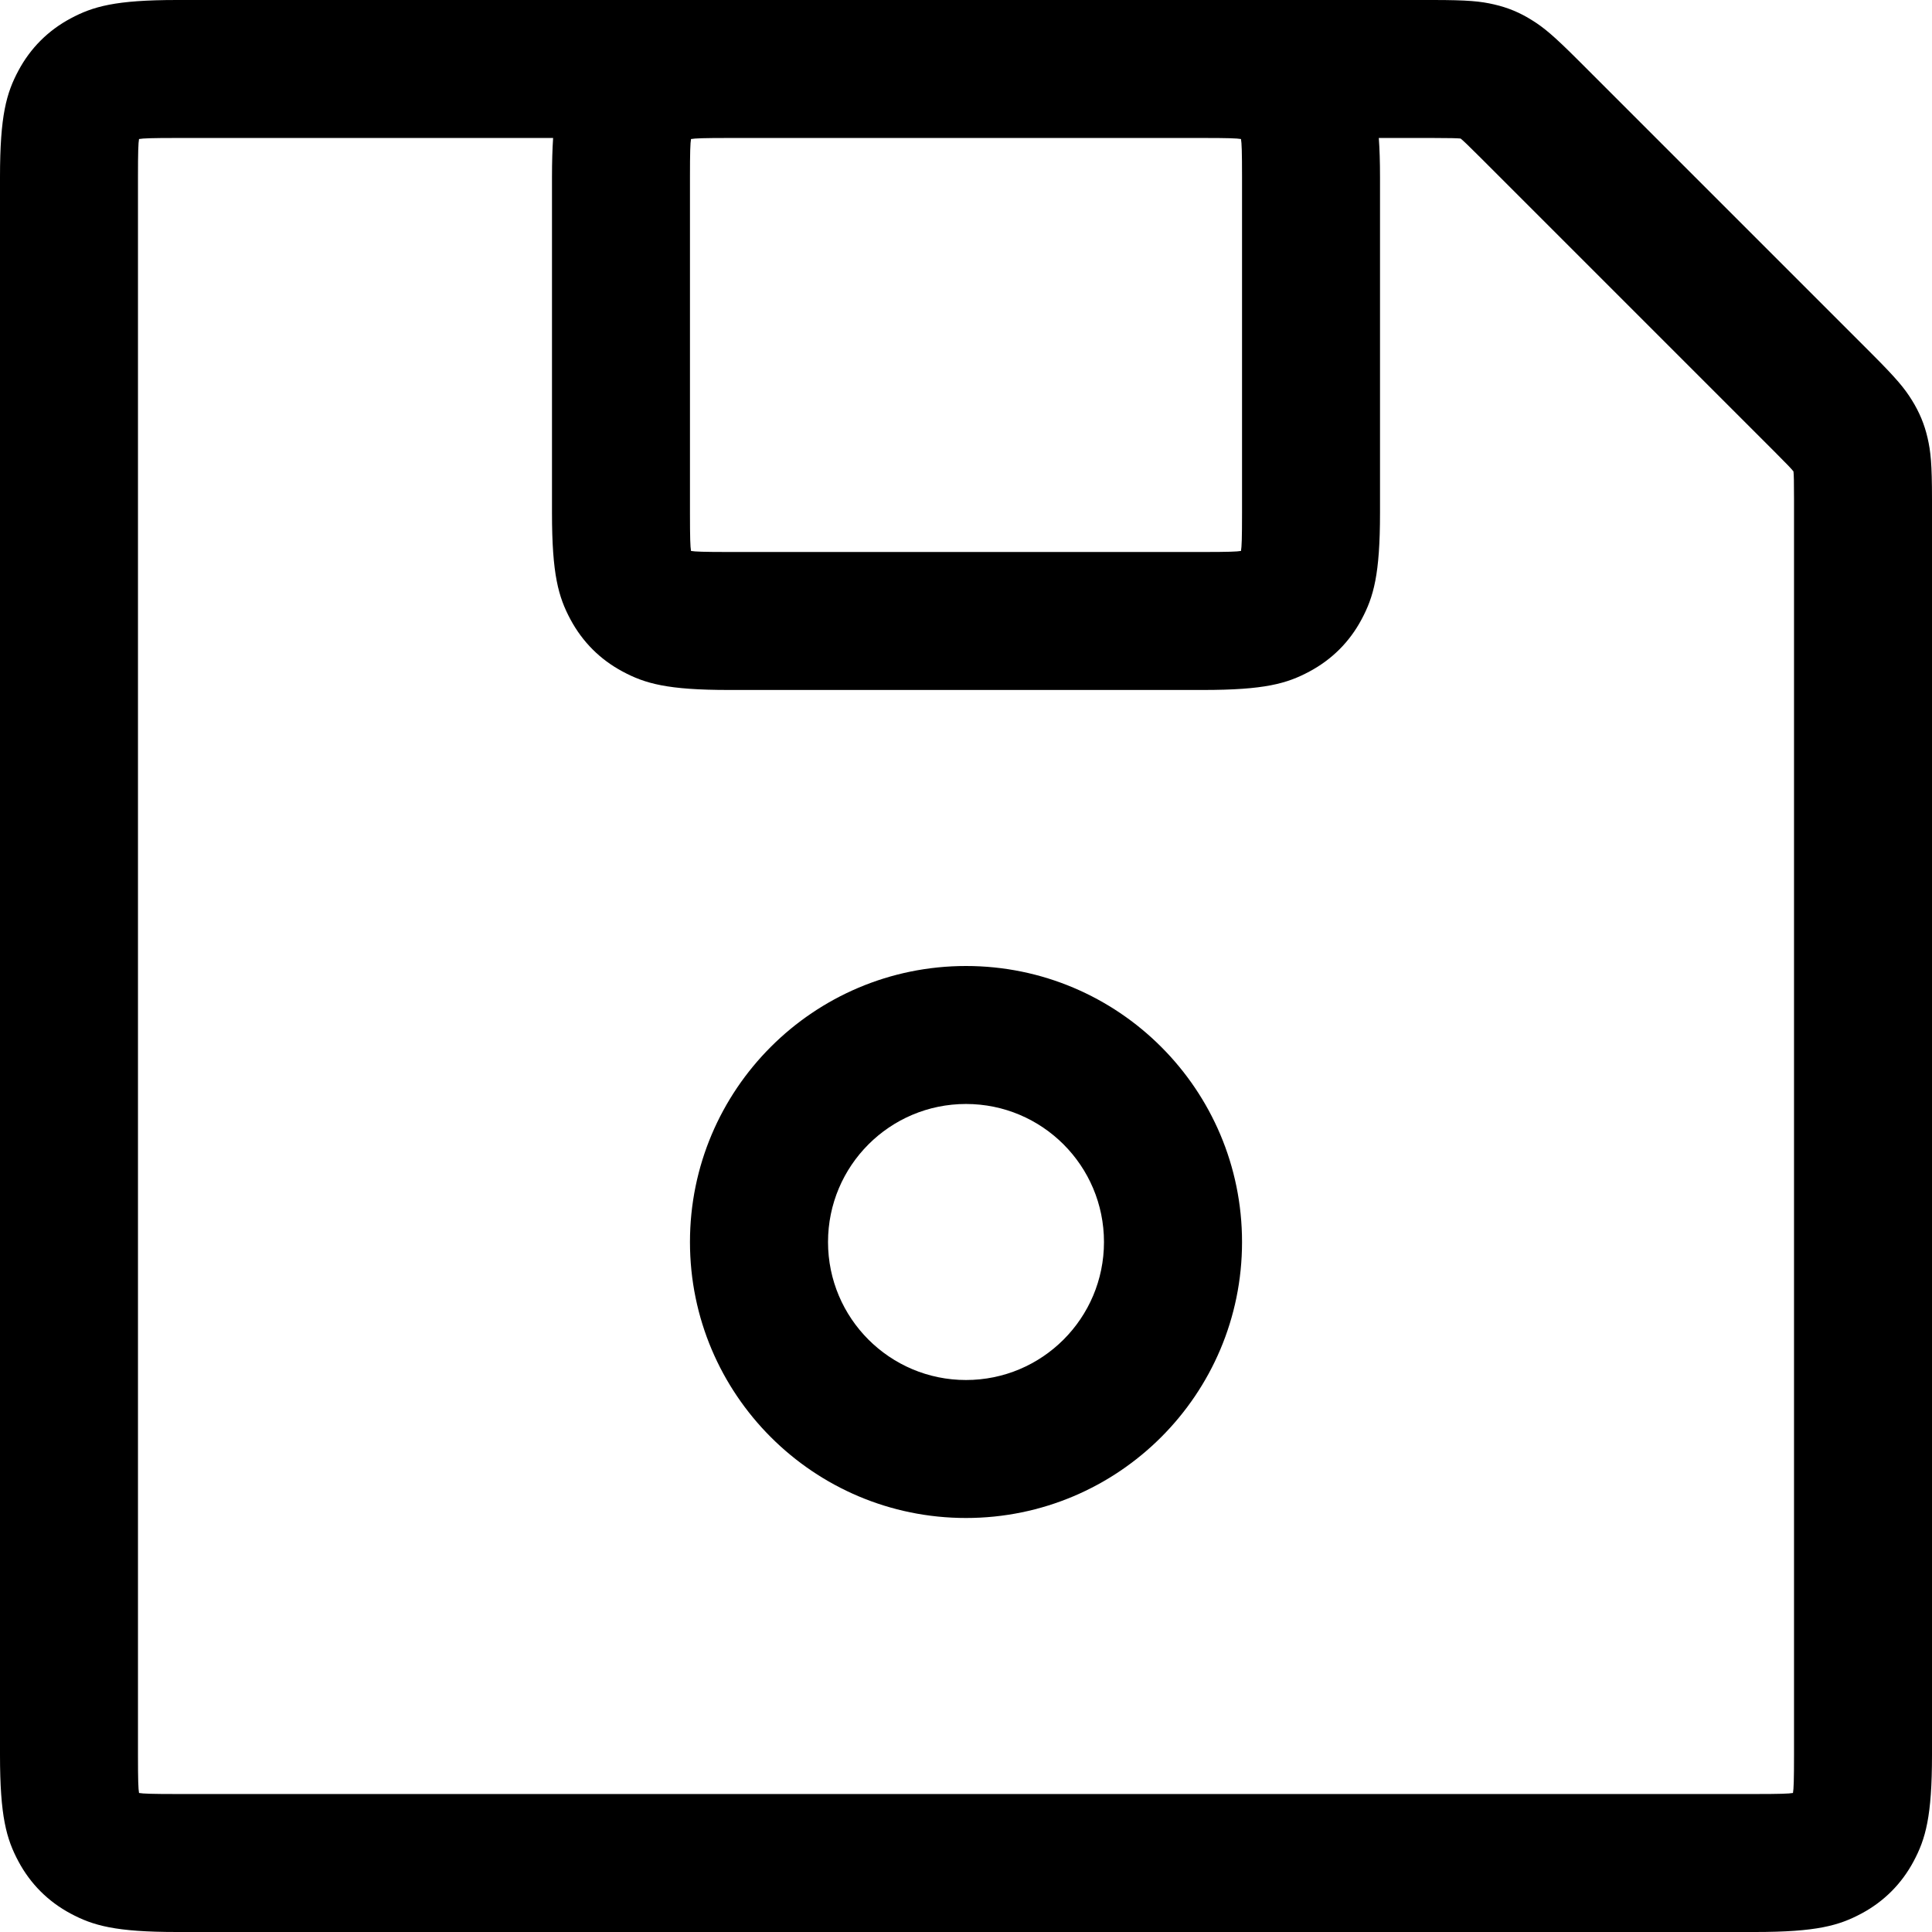 <svg width="24" height="24" viewBox="0 0 24 24" fill="none" xmlns="http://www.w3.org/2000/svg">
<path d="M6.871 1.714H2.198C1.887 1.714 1.777 1.718 1.727 1.727C1.718 1.777 1.714 1.887 1.714 2.198V21.802C1.714 22.113 1.718 22.223 1.727 22.273C1.777 22.282 1.887 22.286 2.198 22.286H21.802C22.113 22.286 22.223 22.282 22.273 22.273C22.282 22.223 22.286 22.113 22.286 21.802V6.205C22.286 5.982 22.284 5.897 22.279 5.856C22.253 5.823 22.195 5.762 22.037 5.604L18.396 1.963C18.238 1.805 18.177 1.747 18.144 1.721C18.103 1.717 18.018 1.714 17.795 1.714H17.128C17.138 1.851 17.143 2.009 17.143 2.198V6.374C17.143 7.138 17.063 7.415 16.914 7.694C16.765 7.974 16.545 8.193 16.266 8.342C15.986 8.492 15.709 8.571 14.945 8.571H9.055C8.291 8.571 8.014 8.492 7.734 8.342C7.455 8.193 7.236 7.974 7.086 7.694C6.937 7.415 6.857 7.138 6.857 6.374V2.198C6.857 2.009 6.862 1.851 6.871 1.714ZM2.198 0H17.795C18.238 0 18.391 0.016 18.56 0.055C18.73 0.094 18.88 0.156 19.028 0.249C19.176 0.341 19.295 0.438 19.608 0.751L23.249 4.392C23.562 4.705 23.659 4.824 23.751 4.972C23.843 5.12 23.906 5.27 23.945 5.44C23.984 5.609 24 5.762 24 6.205V21.802C24 22.567 23.92 22.844 23.771 23.123C23.622 23.402 23.402 23.622 23.123 23.771C22.844 23.92 22.567 24 21.802 24H2.198C1.433 24 1.156 23.92 0.877 23.771C0.598 23.622 0.378 23.402 0.229 23.123C0.08 22.844 0 22.567 0 21.802V2.198C0 1.433 0.08 1.156 0.229 0.877C0.378 0.598 0.598 0.378 0.877 0.229C1.156 0.08 1.433 0 2.198 0ZM8.571 2.198V6.374C8.571 6.684 8.575 6.794 8.584 6.844C8.634 6.853 8.744 6.857 9.055 6.857H14.945C15.255 6.857 15.366 6.853 15.416 6.844C15.425 6.794 15.429 6.684 15.429 6.374V2.198C15.429 1.887 15.425 1.777 15.416 1.727C15.366 1.718 15.255 1.714 14.945 1.714H9.055C8.744 1.714 8.634 1.718 8.584 1.727C8.575 1.777 8.571 1.887 8.571 2.198ZM12 18.857C10.107 18.857 8.571 17.322 8.571 15.429C8.571 13.535 10.107 12 12 12C13.893 12 15.429 13.535 15.429 15.429C15.429 17.322 13.893 18.857 12 18.857ZM12 17.143C12.947 17.143 13.714 16.375 13.714 15.429C13.714 14.482 12.947 13.714 12 13.714C11.053 13.714 10.286 14.482 10.286 15.429C10.286 16.375 11.053 17.143 12 17.143Z" fill="black"/>
</svg>
